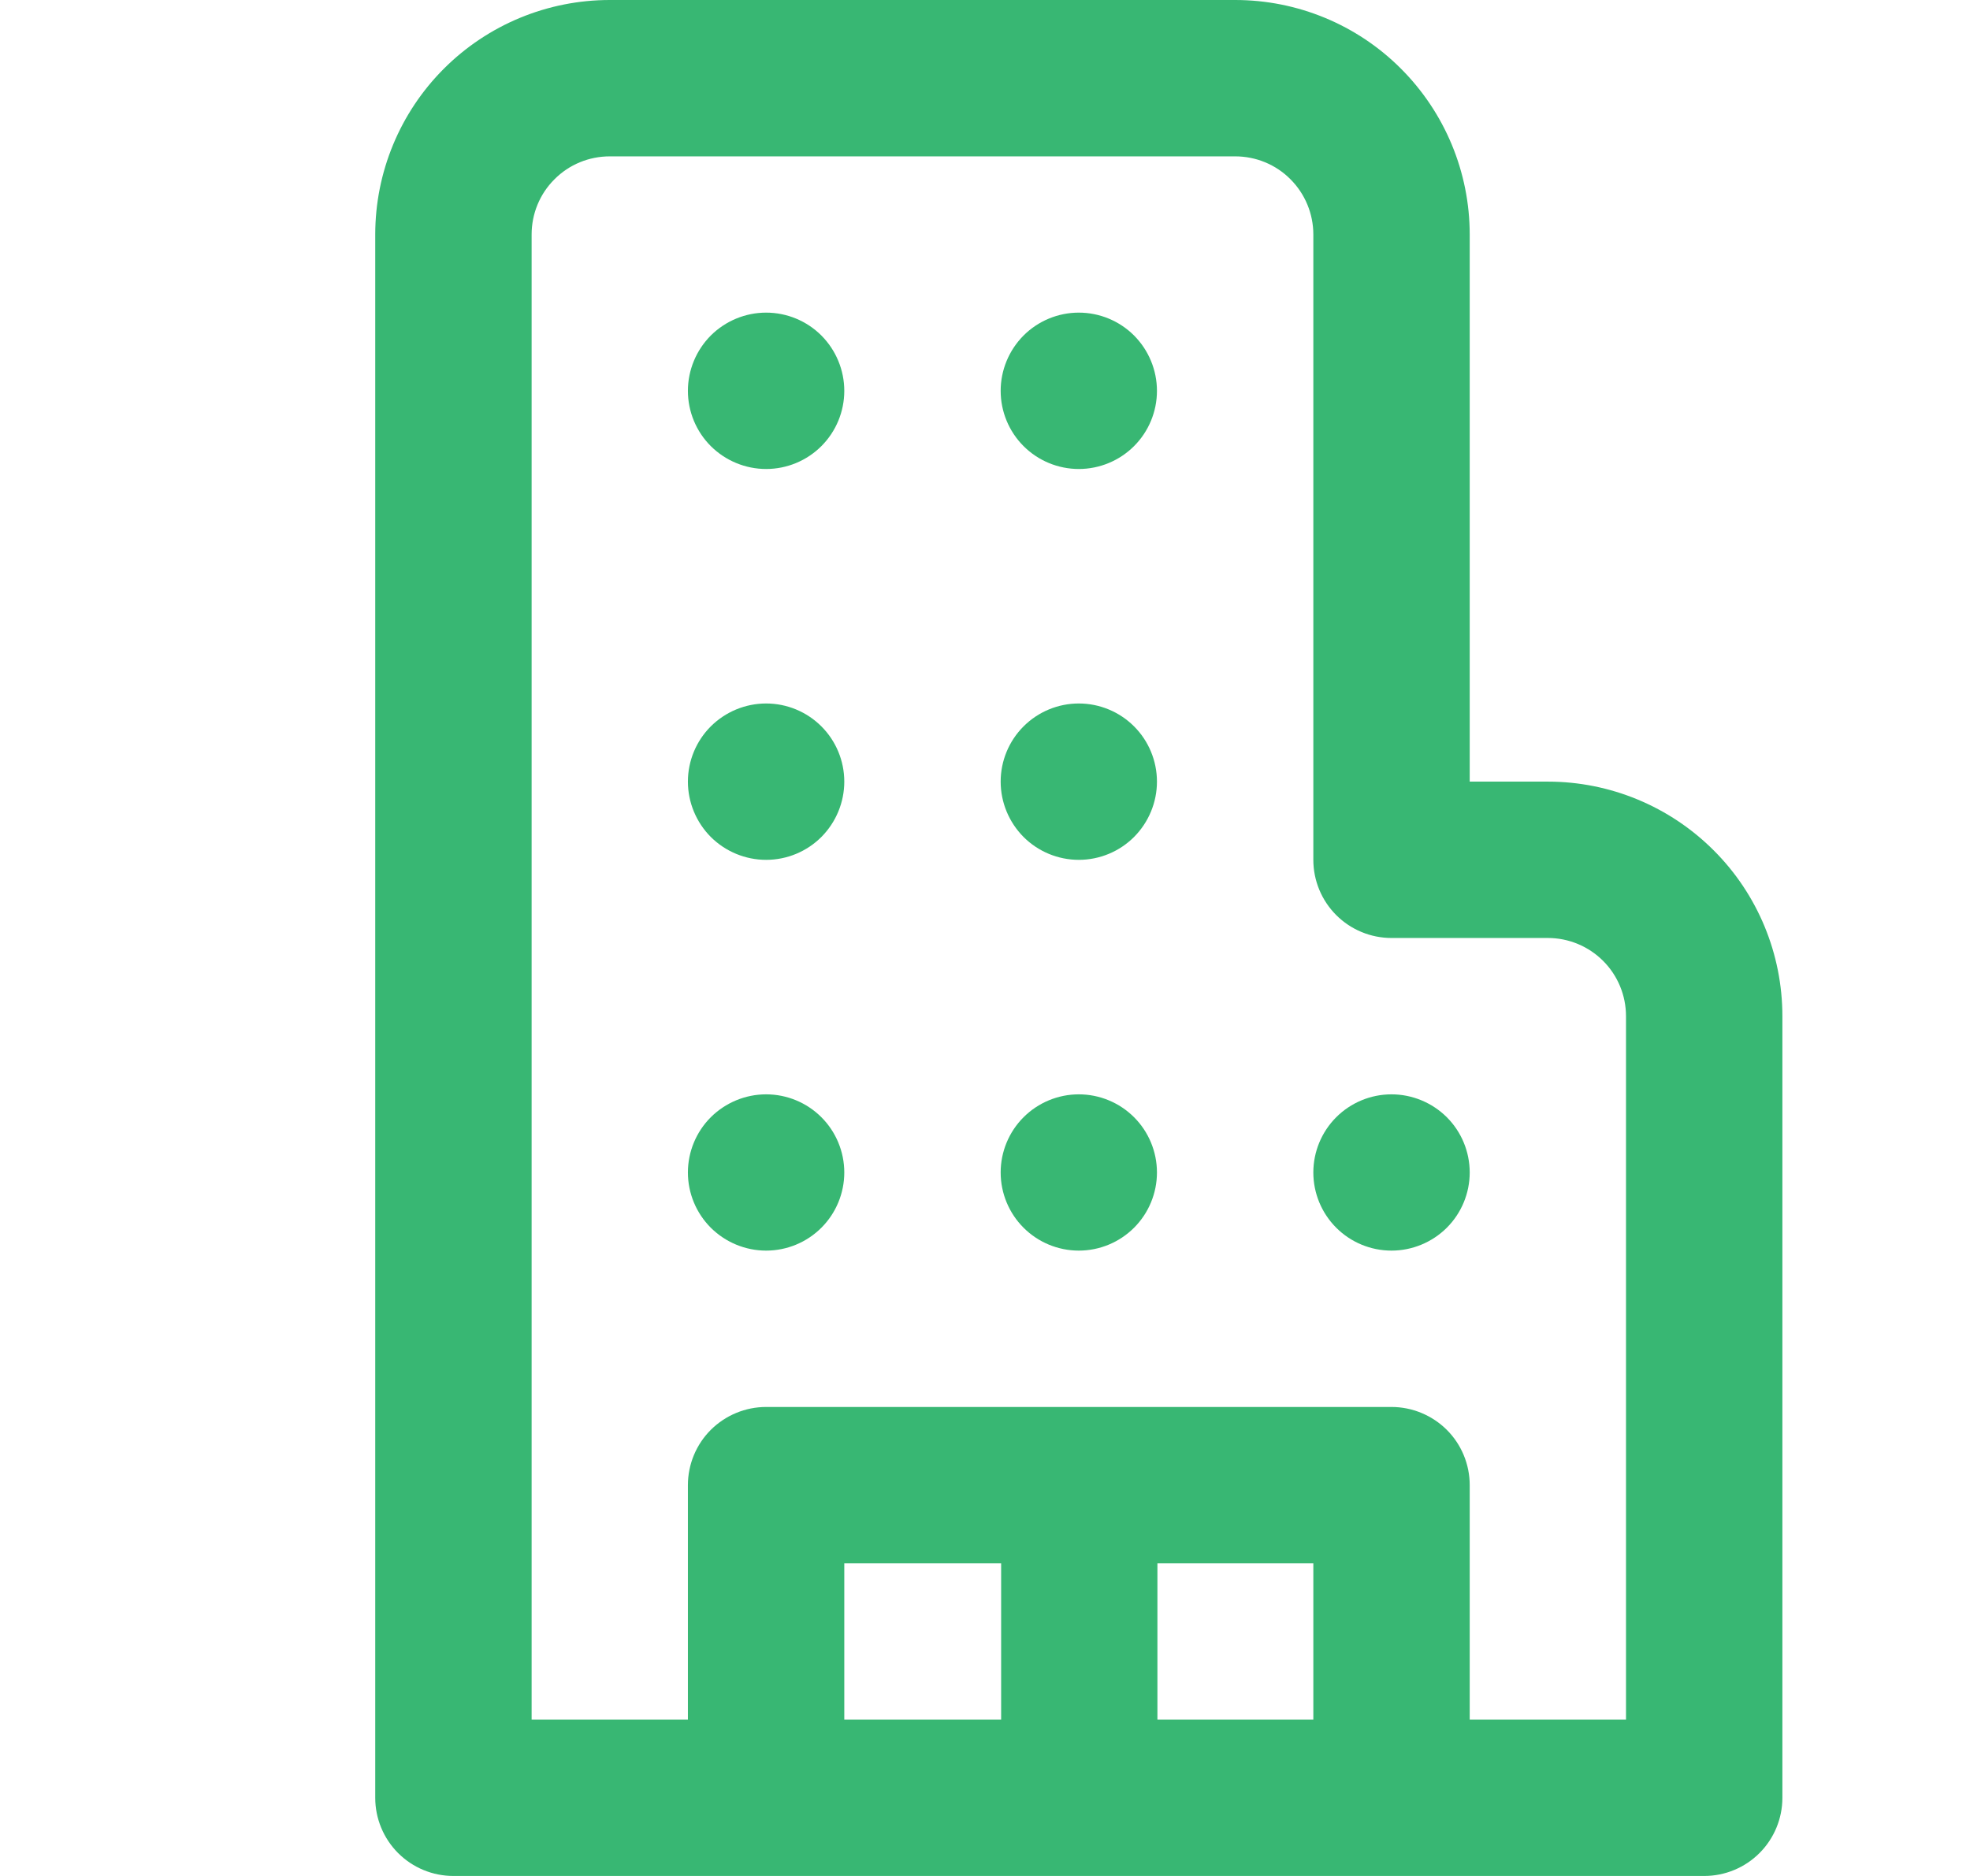 <svg width="21" height="20" viewBox="0 0 21 20" fill="none" xmlns="http://www.w3.org/2000/svg">
<path d="M8.167 5C8.388 5 8.6 4.912 8.756 4.756C8.912 4.6 9 4.388 9 4.167C9 3.946 8.912 3.734 8.756 3.577C8.6 3.421 8.388 3.333 8.167 3.333C7.946 3.333 7.734 3.421 7.577 3.577C7.421 3.734 7.333 3.946 7.333 4.167C7.333 4.388 7.421 4.6 7.577 4.756C7.734 4.912 7.946 5 8.167 5ZM9 8.333C9 8.554 8.912 8.766 8.756 8.923C8.6 9.079 8.388 9.167 8.167 9.167C7.946 9.167 7.734 9.079 7.577 8.923C7.421 8.766 7.333 8.554 7.333 8.333C7.333 8.112 7.421 7.9 7.577 7.744C7.734 7.588 7.946 7.5 8.167 7.5C8.388 7.5 8.6 7.588 8.756 7.744C8.912 7.9 9 8.112 9 8.333ZM8.167 13.333C8.388 13.333 8.6 13.245 8.756 13.089C8.912 12.933 9 12.721 9 12.5C9 12.279 8.912 12.067 8.756 11.911C8.6 11.755 8.388 11.667 8.167 11.667C7.946 11.667 7.734 11.755 7.577 11.911C7.421 12.067 7.333 12.279 7.333 12.5C7.333 12.721 7.421 12.933 7.577 13.089C7.734 13.245 7.946 13.333 8.167 13.333ZM12.333 4.167C12.333 4.388 12.245 4.6 12.089 4.756C11.933 4.912 11.721 5 11.5 5C11.279 5 11.067 4.912 10.911 4.756C10.755 4.6 10.667 4.388 10.667 4.167C10.667 3.946 10.755 3.734 10.911 3.577C11.067 3.421 11.279 3.333 11.5 3.333C11.721 3.333 11.933 3.421 12.089 3.577C12.245 3.734 12.333 3.946 12.333 4.167ZM11.5 9.167C11.721 9.167 11.933 9.079 12.089 8.923C12.245 8.766 12.333 8.554 12.333 8.333C12.333 8.112 12.245 7.9 12.089 7.744C11.933 7.588 11.721 7.5 11.5 7.5C11.279 7.5 11.067 7.588 10.911 7.744C10.755 7.9 10.667 8.112 10.667 8.333C10.667 8.554 10.755 8.766 10.911 8.923C11.067 9.079 11.279 9.167 11.5 9.167ZM12.333 12.5C12.333 12.721 12.245 12.933 12.089 13.089C11.933 13.245 11.721 13.333 11.5 13.333C11.279 13.333 11.067 13.245 10.911 13.089C10.755 12.933 10.667 12.721 10.667 12.5C10.667 12.279 10.755 12.067 10.911 11.911C11.067 11.755 11.279 11.667 11.5 11.667C11.721 11.667 11.933 11.755 12.089 11.911C12.245 12.067 12.333 12.279 12.333 12.5ZM14.833 13.333C15.054 13.333 15.266 13.245 15.423 13.089C15.579 12.933 15.667 12.721 15.667 12.5C15.667 12.279 15.579 12.067 15.423 11.911C15.266 11.755 15.054 11.667 14.833 11.667C14.612 11.667 14.4 11.755 14.244 11.911C14.088 12.067 14 12.279 14 12.5C14 12.721 14.088 12.933 14.244 13.089C14.4 13.245 14.612 13.333 14.833 13.333ZM6.5 0C5.837 0 5.201 0.263 4.732 0.732C4.263 1.201 4 1.837 4 2.5V19.167C4 19.388 4.088 19.6 4.244 19.756C4.4 19.912 4.612 20 4.833 20H18.167C18.388 20 18.6 19.912 18.756 19.756C18.912 19.6 19 19.388 19 19.167V10.833C19 10.17 18.737 9.534 18.268 9.066C17.799 8.597 17.163 8.333 16.5 8.333H15.667V2.5C15.667 1.837 15.403 1.201 14.934 0.732C14.466 0.263 13.83 0 13.167 0H6.5ZM5.667 2.5C5.667 2.279 5.754 2.067 5.911 1.911C6.067 1.754 6.279 1.667 6.5 1.667H13.167C13.388 1.667 13.6 1.754 13.756 1.911C13.912 2.067 14 2.279 14 2.5V9.167C14 9.388 14.088 9.6 14.244 9.756C14.4 9.912 14.612 10 14.833 10H16.5C16.721 10 16.933 10.088 17.089 10.244C17.245 10.4 17.333 10.612 17.333 10.833V18.333H15.667V15.833C15.667 15.612 15.579 15.4 15.423 15.244C15.266 15.088 15.054 15 14.833 15H8.167C7.946 15 7.734 15.088 7.577 15.244C7.421 15.4 7.333 15.612 7.333 15.833V18.333H5.667V2.5ZM14 16.667V18.333H12.338V16.667H14ZM10.672 16.667V18.333H9V16.667H10.672Z" fill="#38B773"/>
</svg>
